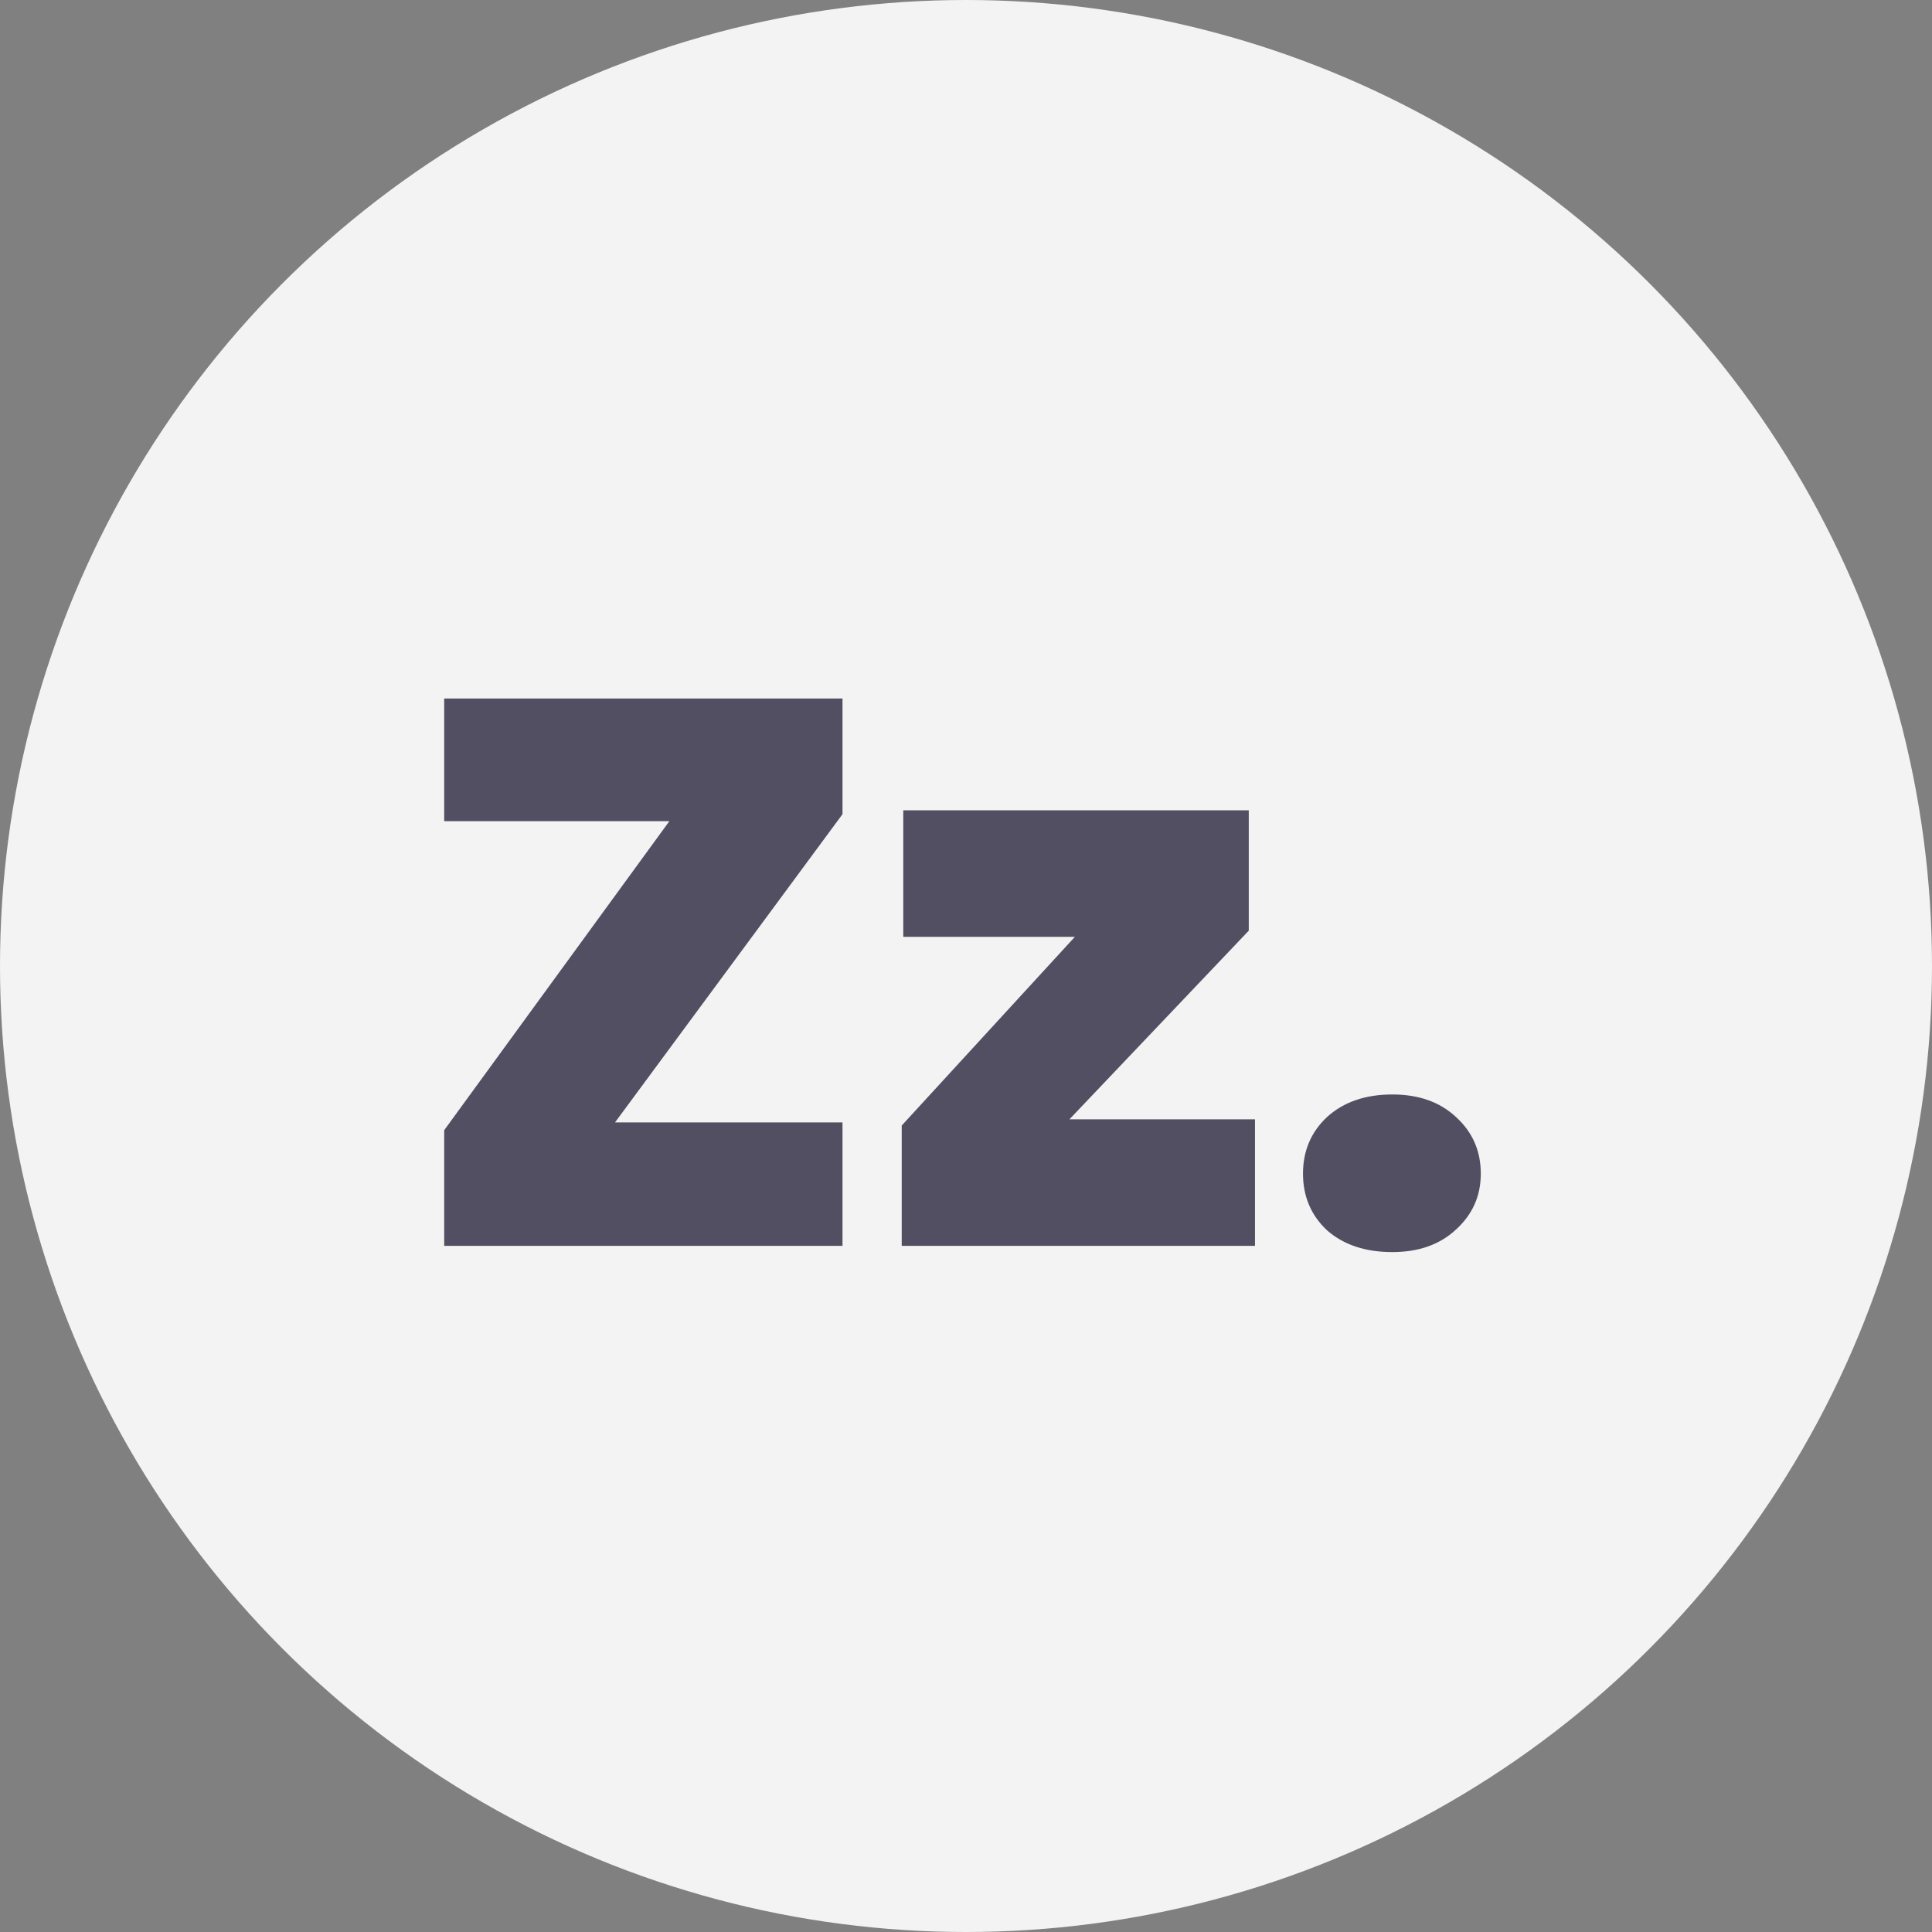 <svg width="107" height="107" viewBox="0 0 107 107" fill="none" xmlns="http://www.w3.org/2000/svg">
<rect x="0" y="0" width="107" height="107" fill="#808080" stroke="none"/>
<circle cx="53.5" cy="53.5" r="53.5" fill="#F3F3F3"/>
<path d="M34.061 62.163H46.66V69H24.601V62.593L37.071 45.479H24.601V38.685H46.66V45.092L34.061 62.163ZM59.228 61.991H69.505V69H49.94V62.335L59.529 51.886H50.026V44.877H69.161V51.542L59.228 61.991ZM77.109 69.344C75.618 69.344 74.414 68.943 73.497 68.14C72.608 67.309 72.164 66.262 72.164 65.001C72.164 63.74 72.608 62.693 73.497 61.862C74.414 61.031 75.618 60.615 77.109 60.615C78.571 60.615 79.746 61.031 80.635 61.862C81.552 62.693 82.011 63.74 82.011 65.001C82.011 66.234 81.552 67.266 80.635 68.097C79.746 68.928 78.571 69.344 77.109 69.344Z" fill="#524F62"/>
</svg>
